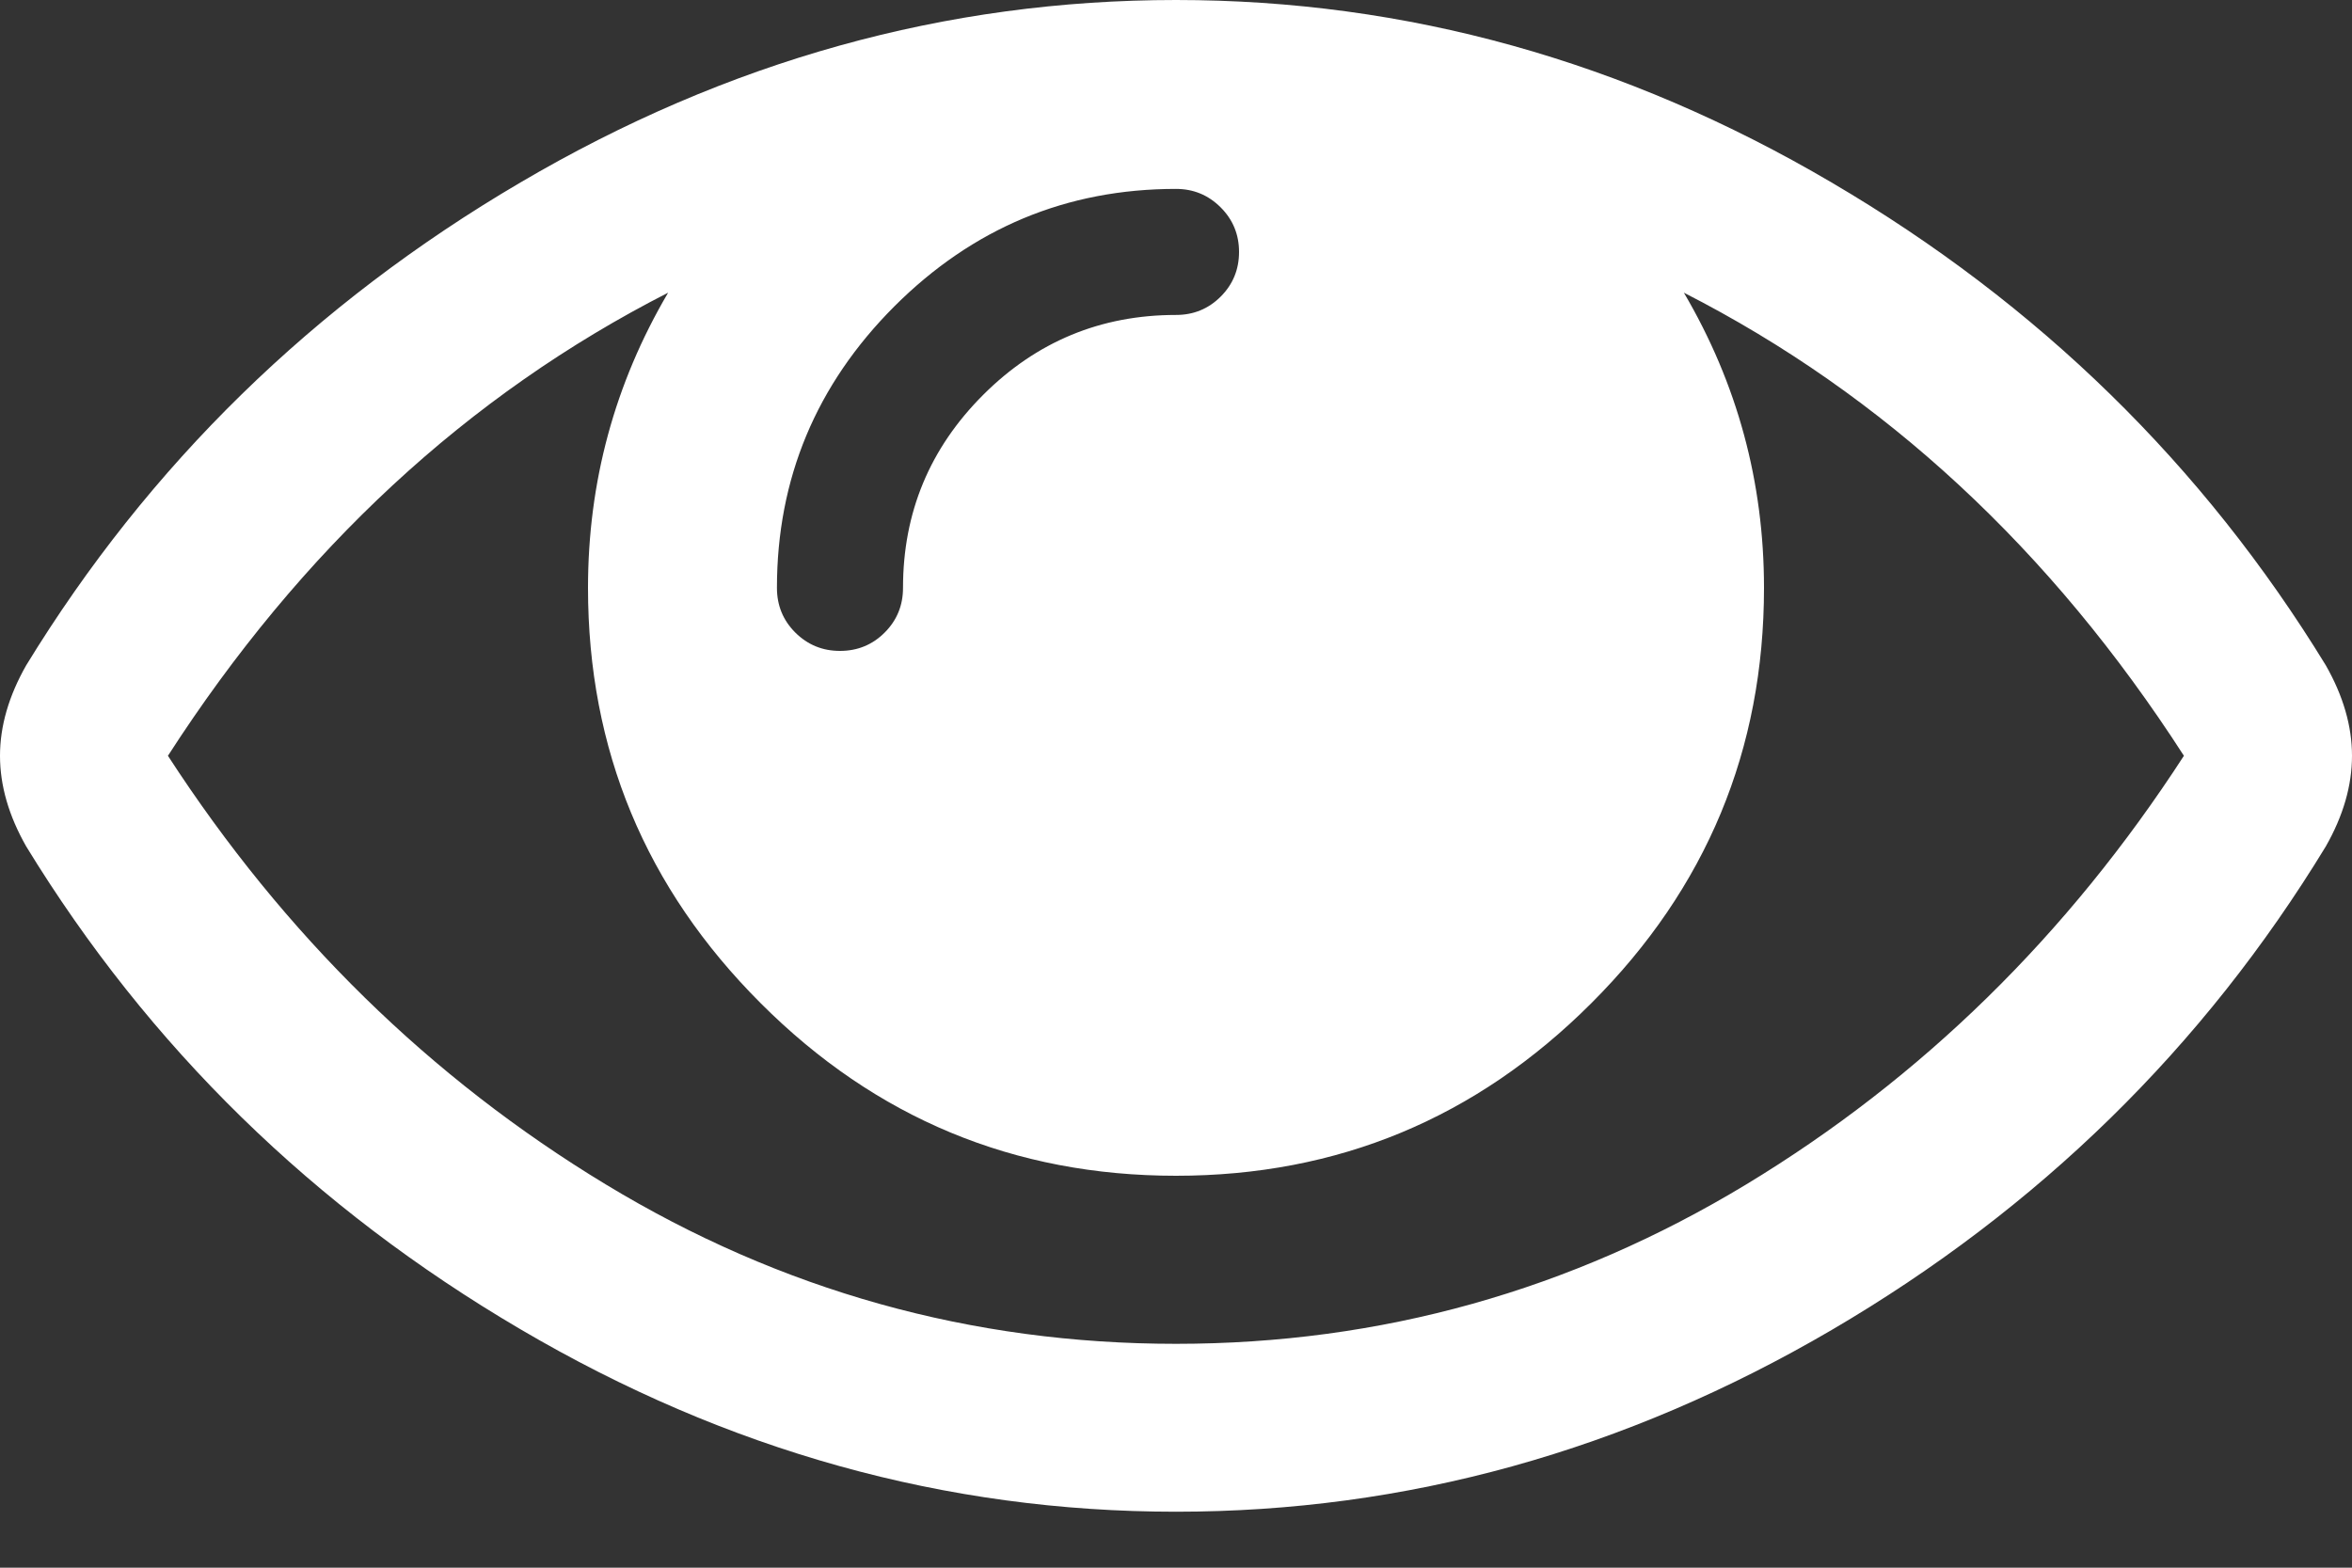 <svg width="15" height="10" viewBox="0 0 15 10" fill="none" xmlns="http://www.w3.org/2000/svg">
<rect x="0" y="0" width="15" height="10" fill="#333333" stroke="none"/>
<path d="M14.833 4.244C14.051 2.966 13.001 1.939 11.681 1.164C10.361 0.388 8.968 0 7.5 0C6.032 0 4.639 0.388 3.319 1.164C1.999 1.939 0.949 2.966 0.167 4.244C0.056 4.439 0 4.632 0 4.821C0 5.011 0.056 5.204 0.167 5.399C0.949 6.677 1.999 7.704 3.319 8.479C4.639 9.255 6.032 9.643 7.5 9.643C8.968 9.643 10.361 9.256 11.681 8.484C13.001 7.711 14.052 6.682 14.833 5.399C14.944 5.204 15 5.011 15 4.821C15 4.632 14.944 4.439 14.833 4.244ZM5.704 1.954C6.204 1.455 6.802 1.205 7.5 1.205C7.611 1.205 7.706 1.244 7.785 1.323C7.863 1.401 7.902 1.496 7.902 1.607C7.902 1.719 7.863 1.814 7.785 1.892C7.707 1.97 7.612 2.009 7.5 2.009C7.02 2.009 6.61 2.179 6.27 2.519C5.929 2.86 5.759 3.27 5.759 3.75C5.759 3.862 5.72 3.957 5.642 4.035C5.564 4.113 5.469 4.152 5.357 4.152C5.245 4.152 5.151 4.113 5.072 4.035C4.994 3.957 4.955 3.862 4.955 3.75C4.955 3.053 5.205 2.454 5.704 1.954ZM11.137 7.555C10.018 8.232 8.806 8.572 7.5 8.572C6.194 8.572 4.982 8.233 3.863 7.555C2.744 6.877 1.814 5.966 1.071 4.821C1.92 3.504 2.983 2.519 4.261 1.867C3.92 2.447 3.75 3.075 3.75 3.75C3.75 4.782 4.117 5.665 4.851 6.399C5.584 7.133 6.468 7.5 7.5 7.5C8.532 7.5 9.415 7.133 10.149 6.399C10.883 5.666 11.25 4.782 11.25 3.75C11.25 3.075 11.08 2.447 10.739 1.867C12.017 2.519 13.08 3.505 13.928 4.821C13.186 5.966 12.256 6.877 11.137 7.555Z" fill="white"/>
</svg>
